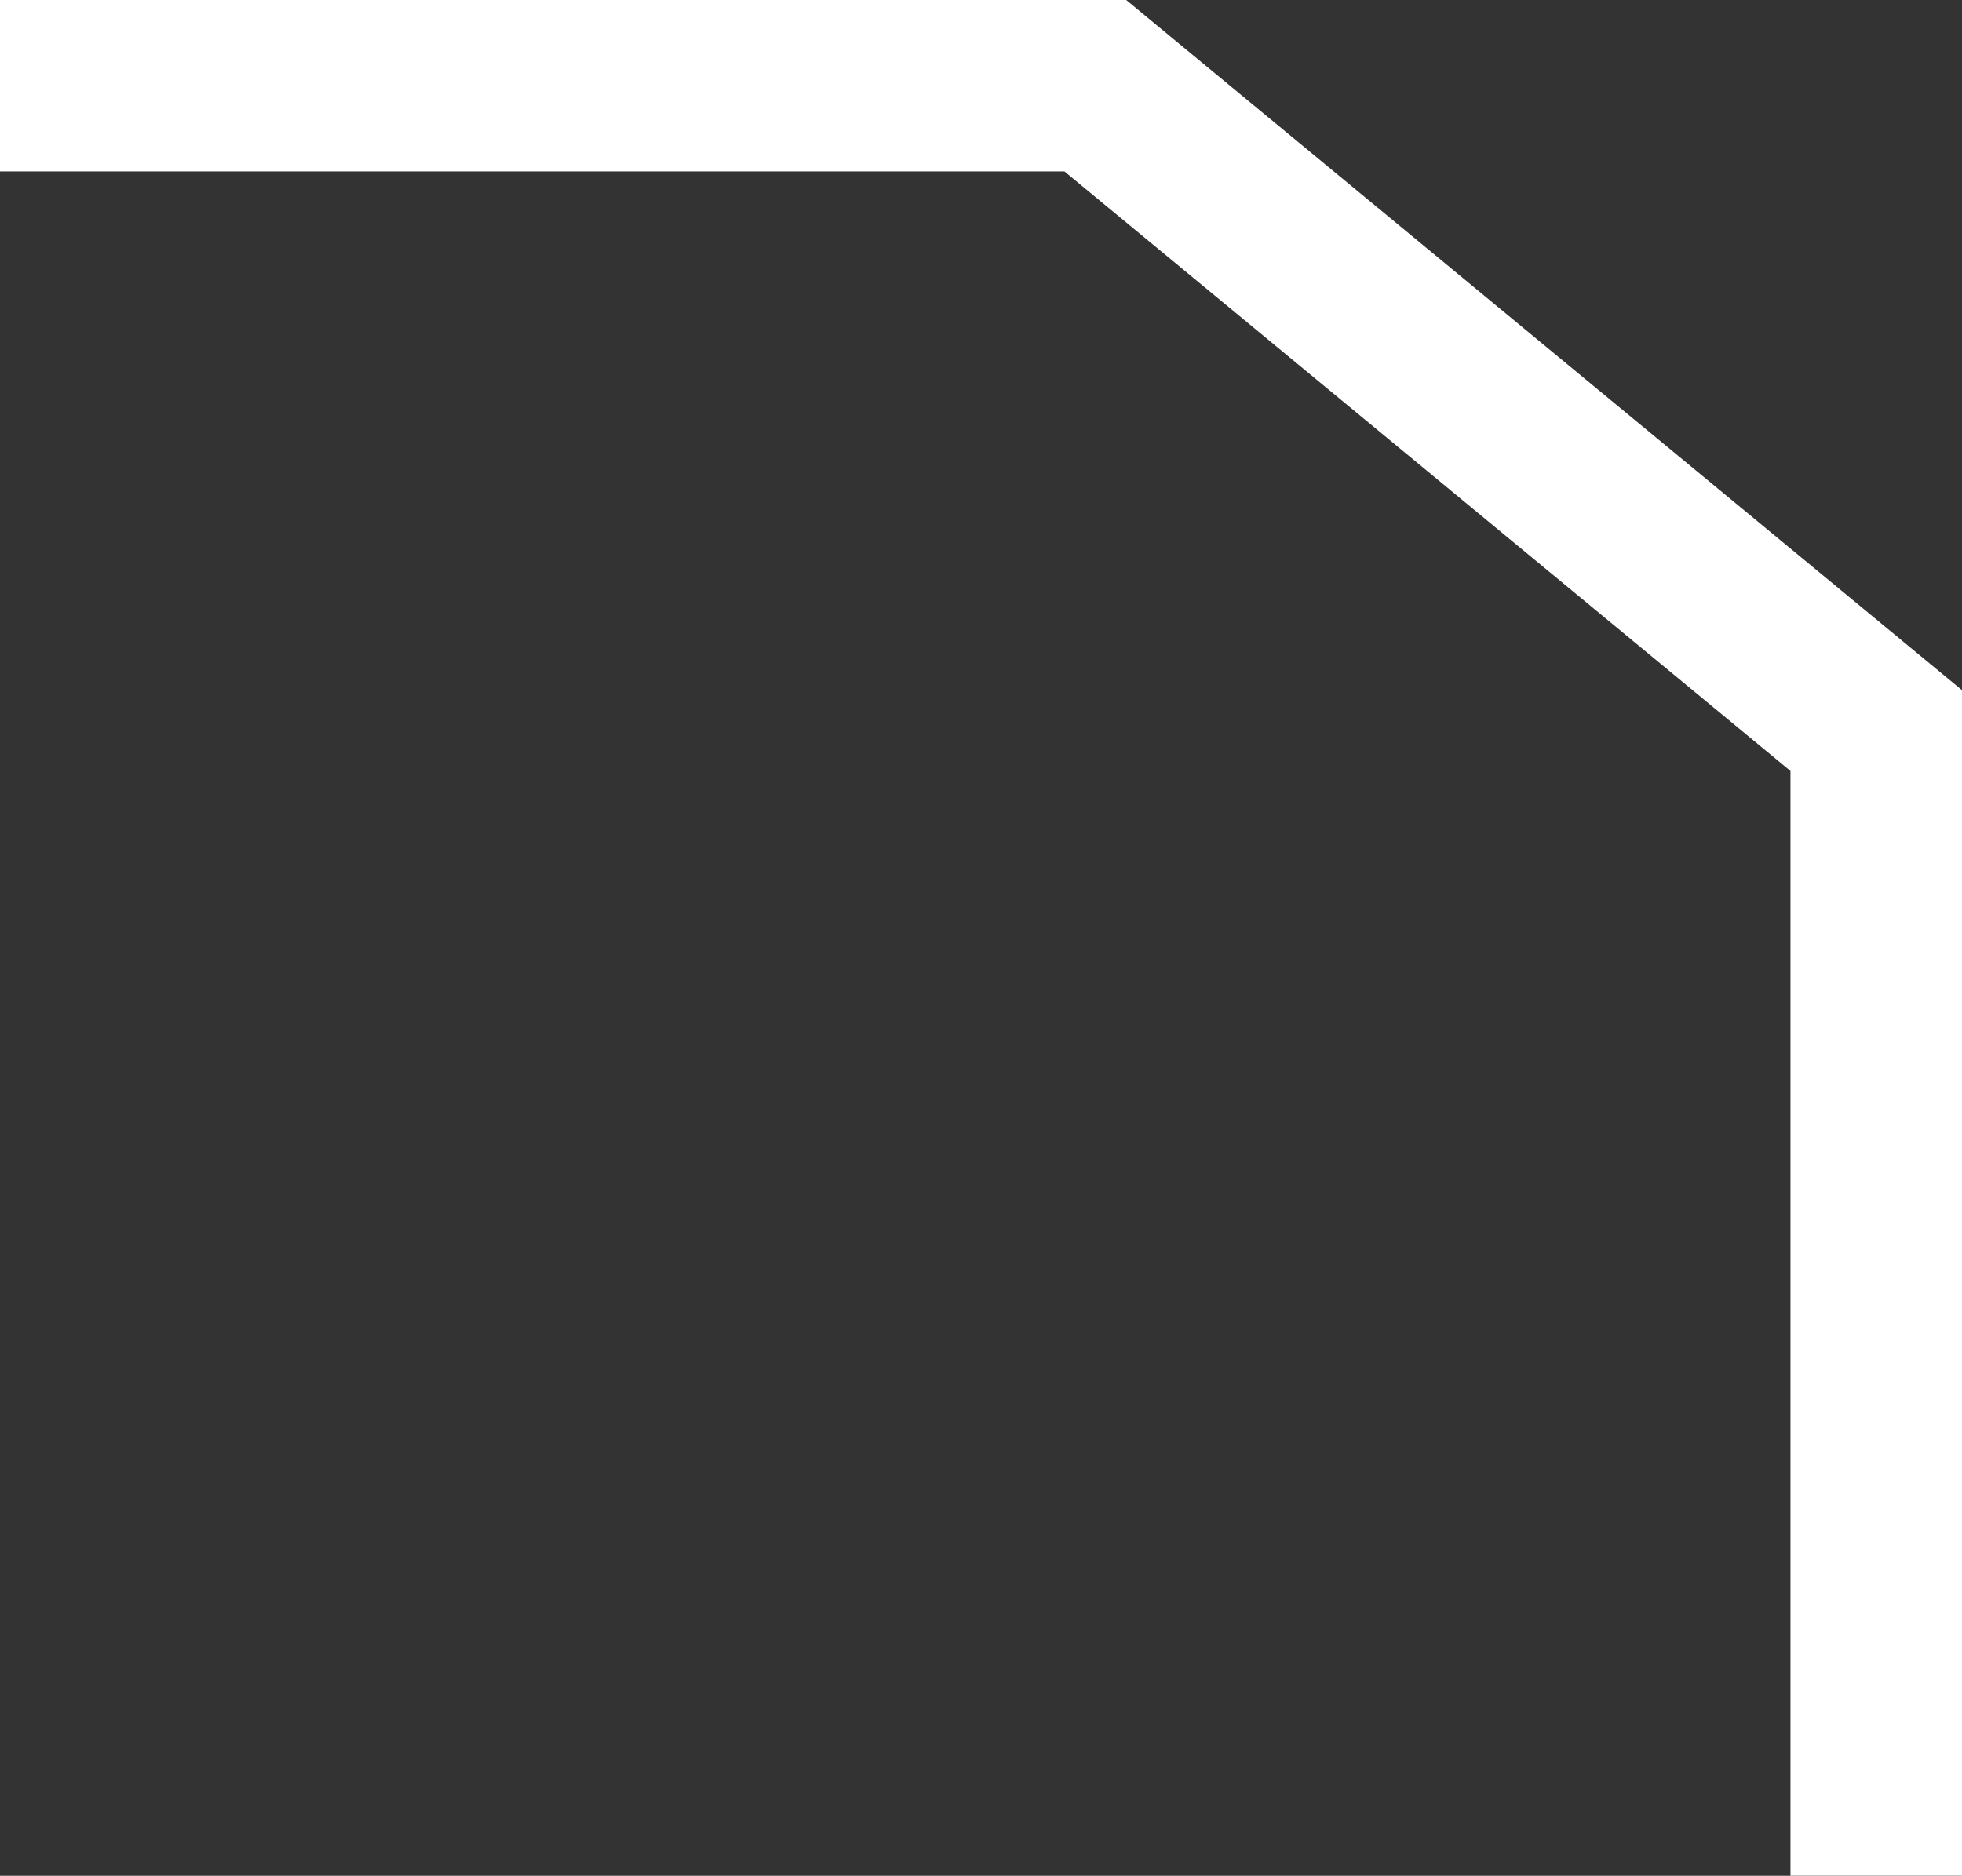 <svg xmlns="http://www.w3.org/2000/svg" width="22.876" height="21.876" viewBox="0 0 22.876 21.876">
  <rect x="0" y="0" width="22.876" height="21.876" fill="#333333" stroke="none"/>
  <path id="Path_11" data-name="Path 11" d="M723.55,45.615V32.26l-9.106-7.521h-12.77" transform="translate(-701.674 -23.74)" fill="none" stroke="#fff" stroke-miterlimit="10" stroke-width="2"/>
</svg>
